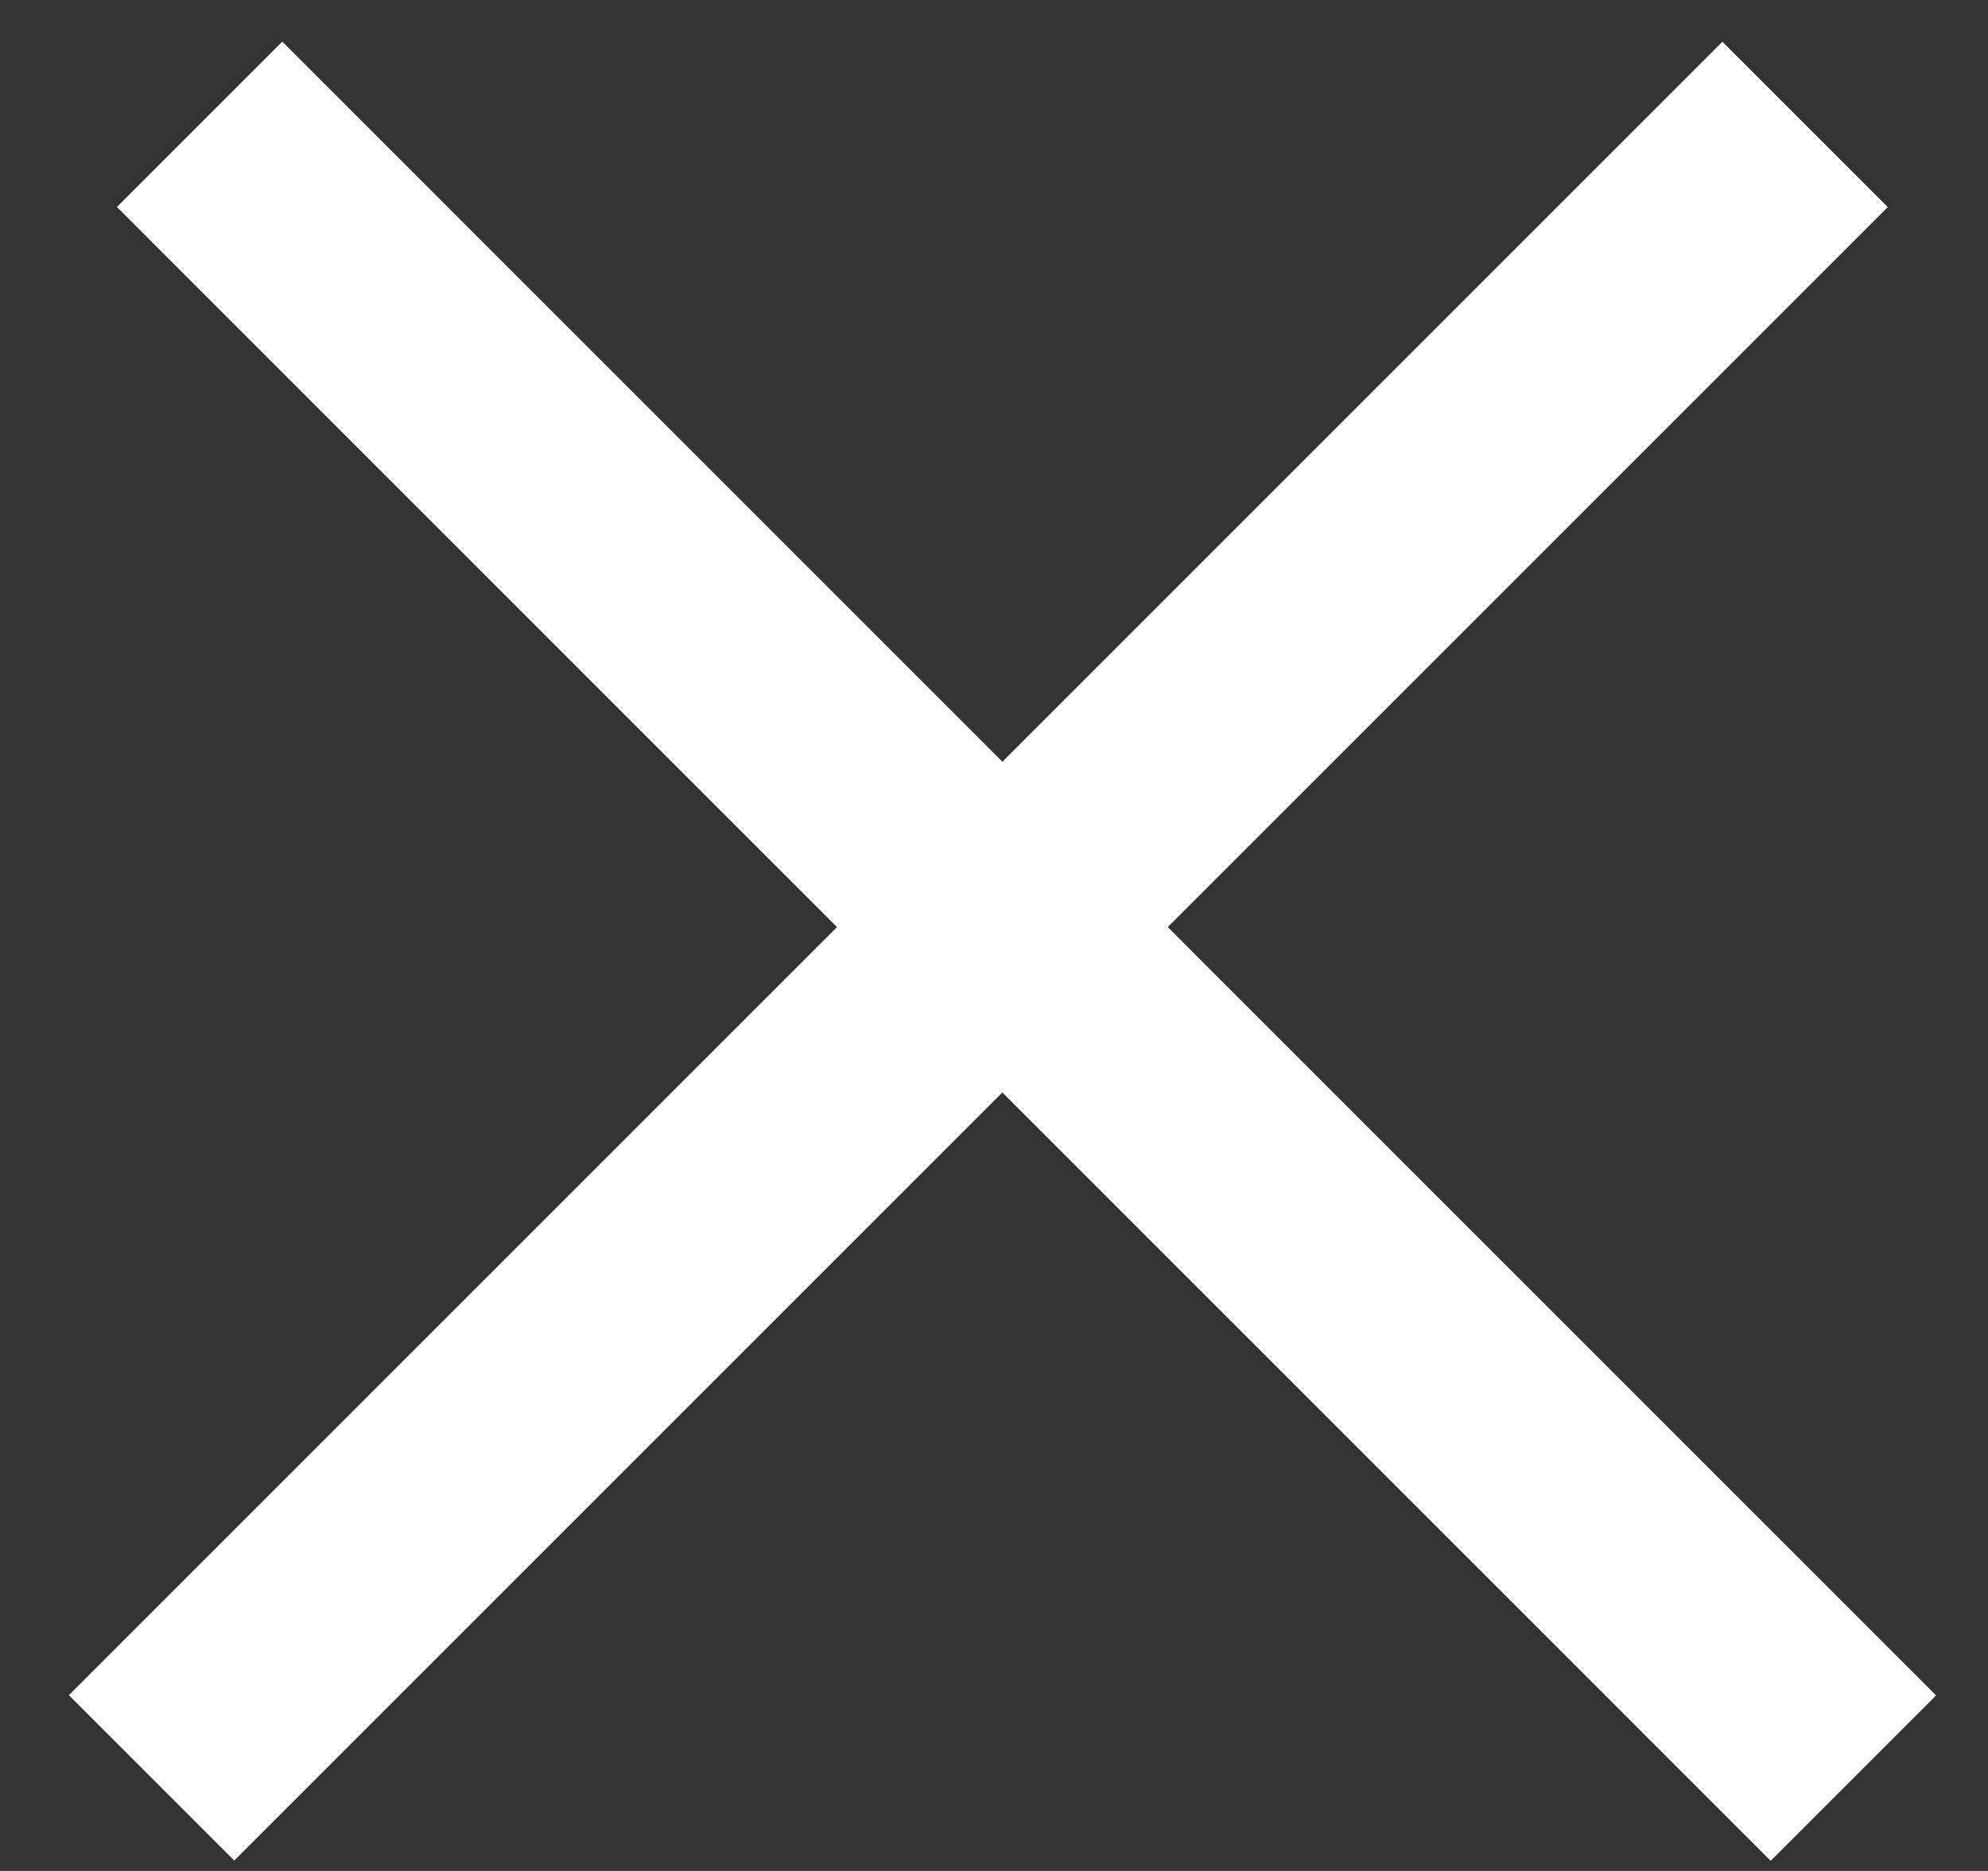 <svg width="17" height="16" viewBox="0 0 17 16" fill="none" xmlns="http://www.w3.org/2000/svg">
<rect x="0" y="0" width="17" height="16" fill="#333333" stroke="none"/>
<line y1="-1" x2="20" y2="-1" transform="matrix(-0.707 0.707 0.707 0.707 16.143 1.771)" stroke="white" stroke-width="2"/>
<line x1="1.707" y1="1.063" x2="15.849" y2="15.206" stroke="white" stroke-width="2"/>
</svg>
